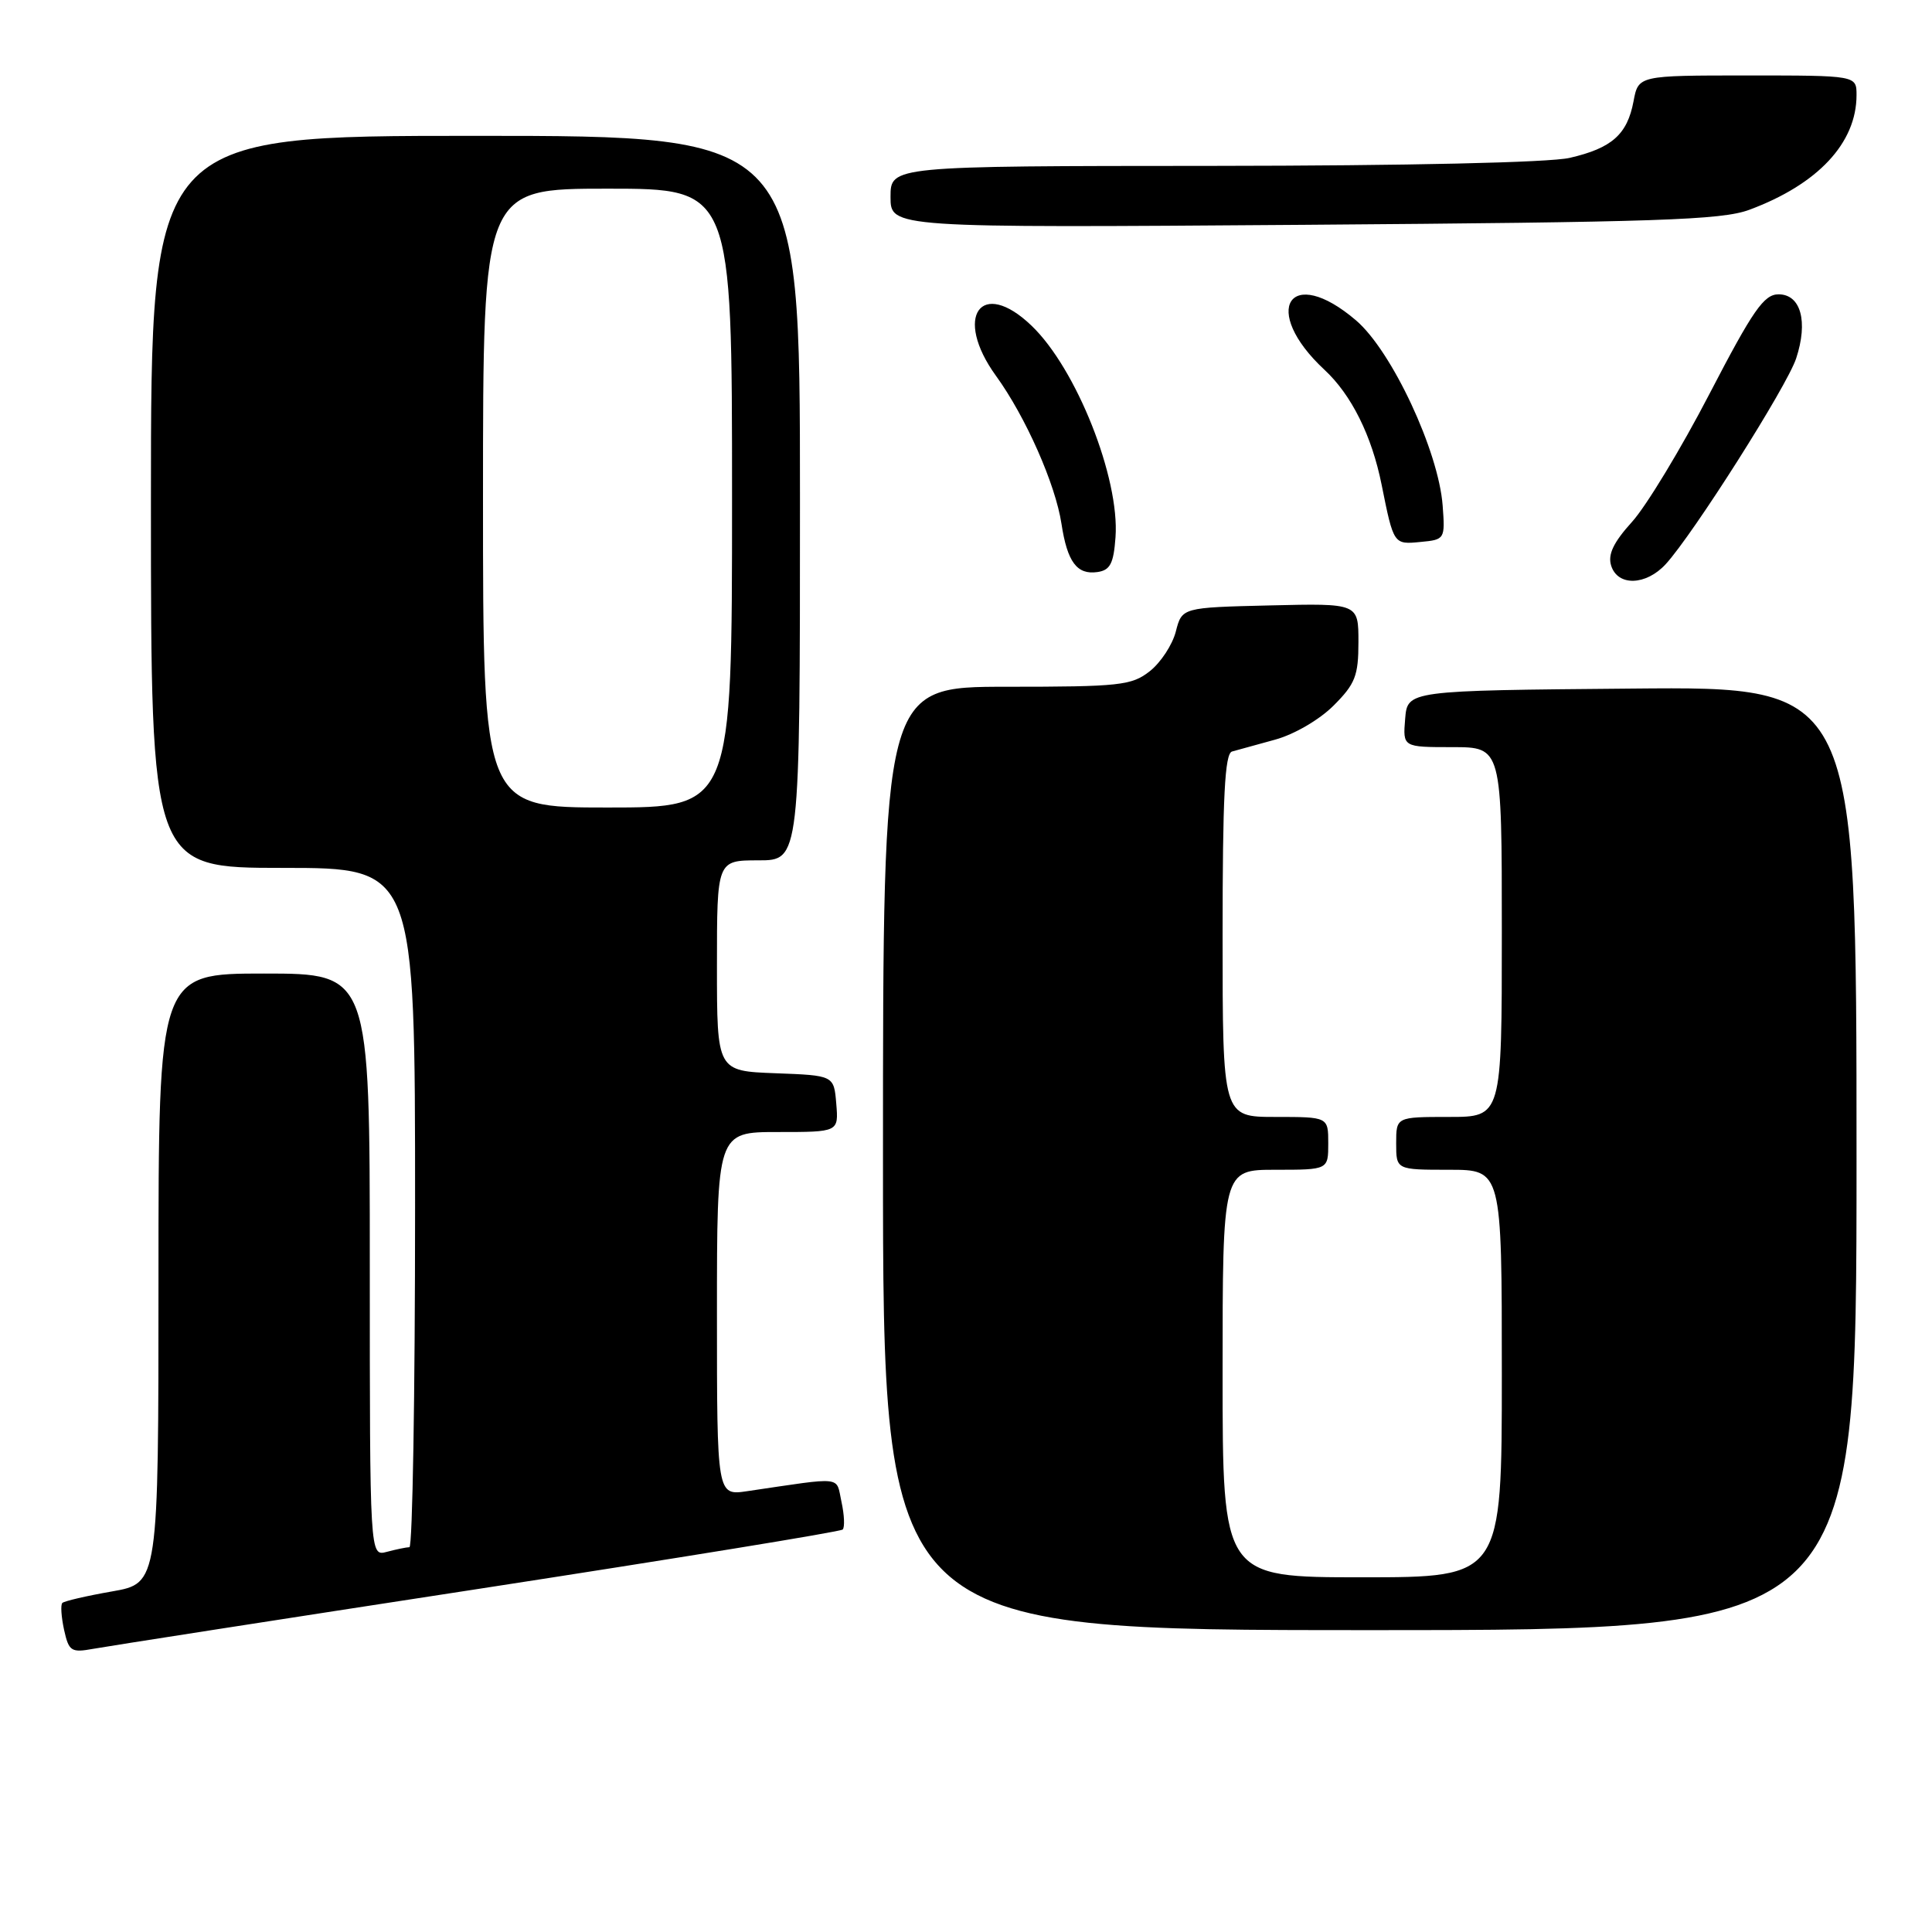 <?xml version="1.0" encoding="UTF-8" standalone="no"?>
<!DOCTYPE svg PUBLIC "-//W3C//DTD SVG 1.1//EN" "http://www.w3.org/Graphics/SVG/1.1/DTD/svg11.dtd" >
<svg xmlns="http://www.w3.org/2000/svg" xmlns:xlink="http://www.w3.org/1999/xlink" version="1.1" viewBox="0 0 256 256">
 <g >
 <path fill="currentColor"
d=" M 63.32 210.55 C 89.62 206.50 111.38 202.96 111.66 202.67 C 111.95 202.38 111.88 200.73 111.50 199.00 C 110.74 195.54 111.99 195.68 99.00 197.59 C 95.00 198.18 95.00 198.18 95.00 174.09 C 95.00 150.00 95.00 150.00 103.06 150.00 C 111.12 150.00 111.12 150.00 110.81 146.25 C 110.50 142.50 110.50 142.50 102.75 142.21 C 95.00 141.92 95.00 141.92 95.00 127.96 C 95.00 114.00 95.00 114.00 100.50 114.00 C 106.00 114.00 106.00 114.00 106.00 66.00 C 106.00 18.00 106.00 18.00 63.00 18.00 C 20.00 18.00 20.00 18.00 20.00 66.50 C 20.00 115.00 20.00 115.00 37.50 115.00 C 55.00 115.00 55.00 115.00 55.00 160.00 C 55.00 184.75 54.66 205.01 54.25 205.01 C 53.84 205.02 52.49 205.30 51.25 205.63 C 49.00 206.23 49.00 206.23 49.00 167.62 C 49.00 129.00 49.00 129.00 35.00 129.00 C 21.00 129.00 21.00 129.00 21.00 169.39 C 21.00 209.79 21.00 209.79 14.86 210.87 C 11.48 211.46 8.51 212.15 8.26 212.40 C 8.01 212.65 8.12 214.25 8.49 215.96 C 9.12 218.80 9.43 219.01 12.34 218.48 C 14.08 218.16 37.02 214.59 63.32 210.55 Z  M 246.00 153.49 C 246.00 90.97 246.00 90.97 216.25 91.24 C 186.50 91.50 186.50 91.50 186.19 95.25 C 185.88 99.00 185.88 99.00 192.44 99.00 C 199.00 99.00 199.00 99.00 199.00 123.50 C 199.00 148.00 199.00 148.00 192.00 148.00 C 185.00 148.00 185.00 148.00 185.00 151.50 C 185.00 155.00 185.00 155.00 192.00 155.00 C 199.00 155.00 199.00 155.00 199.00 182.00 C 199.00 209.00 199.00 209.00 180.50 209.00 C 162.00 209.00 162.00 209.00 162.00 182.00 C 162.00 155.00 162.00 155.00 169.00 155.00 C 176.00 155.00 176.00 155.00 176.00 151.50 C 176.00 148.00 176.00 148.00 169.00 148.00 C 162.00 148.00 162.00 148.00 162.00 123.97 C 162.00 105.60 162.29 99.85 163.25 99.58 C 163.94 99.39 166.50 98.68 168.95 98.01 C 171.48 97.32 174.83 95.37 176.70 93.50 C 179.58 90.62 180.00 89.54 180.00 85.07 C 180.00 79.94 180.00 79.94 168.31 80.22 C 156.62 80.50 156.62 80.50 155.80 83.69 C 155.35 85.44 153.80 87.80 152.35 88.94 C 149.95 90.83 148.38 91.00 133.37 91.00 C 117.00 91.00 117.00 91.00 117.00 153.50 C 117.00 216.00 117.00 216.00 181.50 216.00 C 246.00 216.00 246.00 216.00 246.00 153.49 Z  M 220.72 74.75 C 224.37 70.76 236.78 51.20 238.00 47.49 C 239.61 42.61 238.62 39.00 235.67 39.00 C 233.73 39.00 232.28 41.09 226.52 52.18 C 222.76 59.43 218.14 67.06 216.26 69.14 C 213.78 71.88 213.02 73.48 213.49 74.96 C 214.36 77.71 218.10 77.60 220.72 74.75 Z  M 147.81 71.19 C 148.38 63.35 142.63 48.85 136.69 43.16 C 129.99 36.72 126.28 41.95 131.98 49.81 C 135.90 55.22 139.85 64.15 140.65 69.40 C 141.42 74.46 142.70 76.19 145.41 75.80 C 147.10 75.56 147.56 74.68 147.81 71.19 Z  M 191.16 67.00 C 190.62 59.77 184.43 46.52 179.69 42.46 C 170.88 34.92 166.95 41.06 175.50 49.00 C 179.07 52.31 181.77 57.74 183.07 64.22 C 184.67 72.18 184.66 72.16 188.24 71.81 C 191.45 71.51 191.49 71.43 191.16 67.00 Z  M 231.79 27.80 C 240.87 24.43 246.00 18.95 246.00 12.60 C 246.00 10.00 246.00 10.00 231.55 10.00 C 217.09 10.00 217.09 10.00 216.45 13.43 C 215.62 17.82 213.58 19.63 207.99 20.92 C 205.28 21.54 186.52 21.96 160.75 21.98 C 118.00 22.00 118.00 22.00 118.00 26.09 C 118.00 30.19 118.00 30.19 172.75 29.79 C 219.63 29.44 228.12 29.16 231.79 27.80 Z  M 64.00 66.00 C 64.00 25.00 64.00 25.00 80.50 25.00 C 97.00 25.00 97.00 25.00 97.00 66.00 C 97.00 107.00 97.00 107.00 80.50 107.00 C 64.00 107.00 64.00 107.00 64.00 66.00 Z "/>
</g>
</svg>